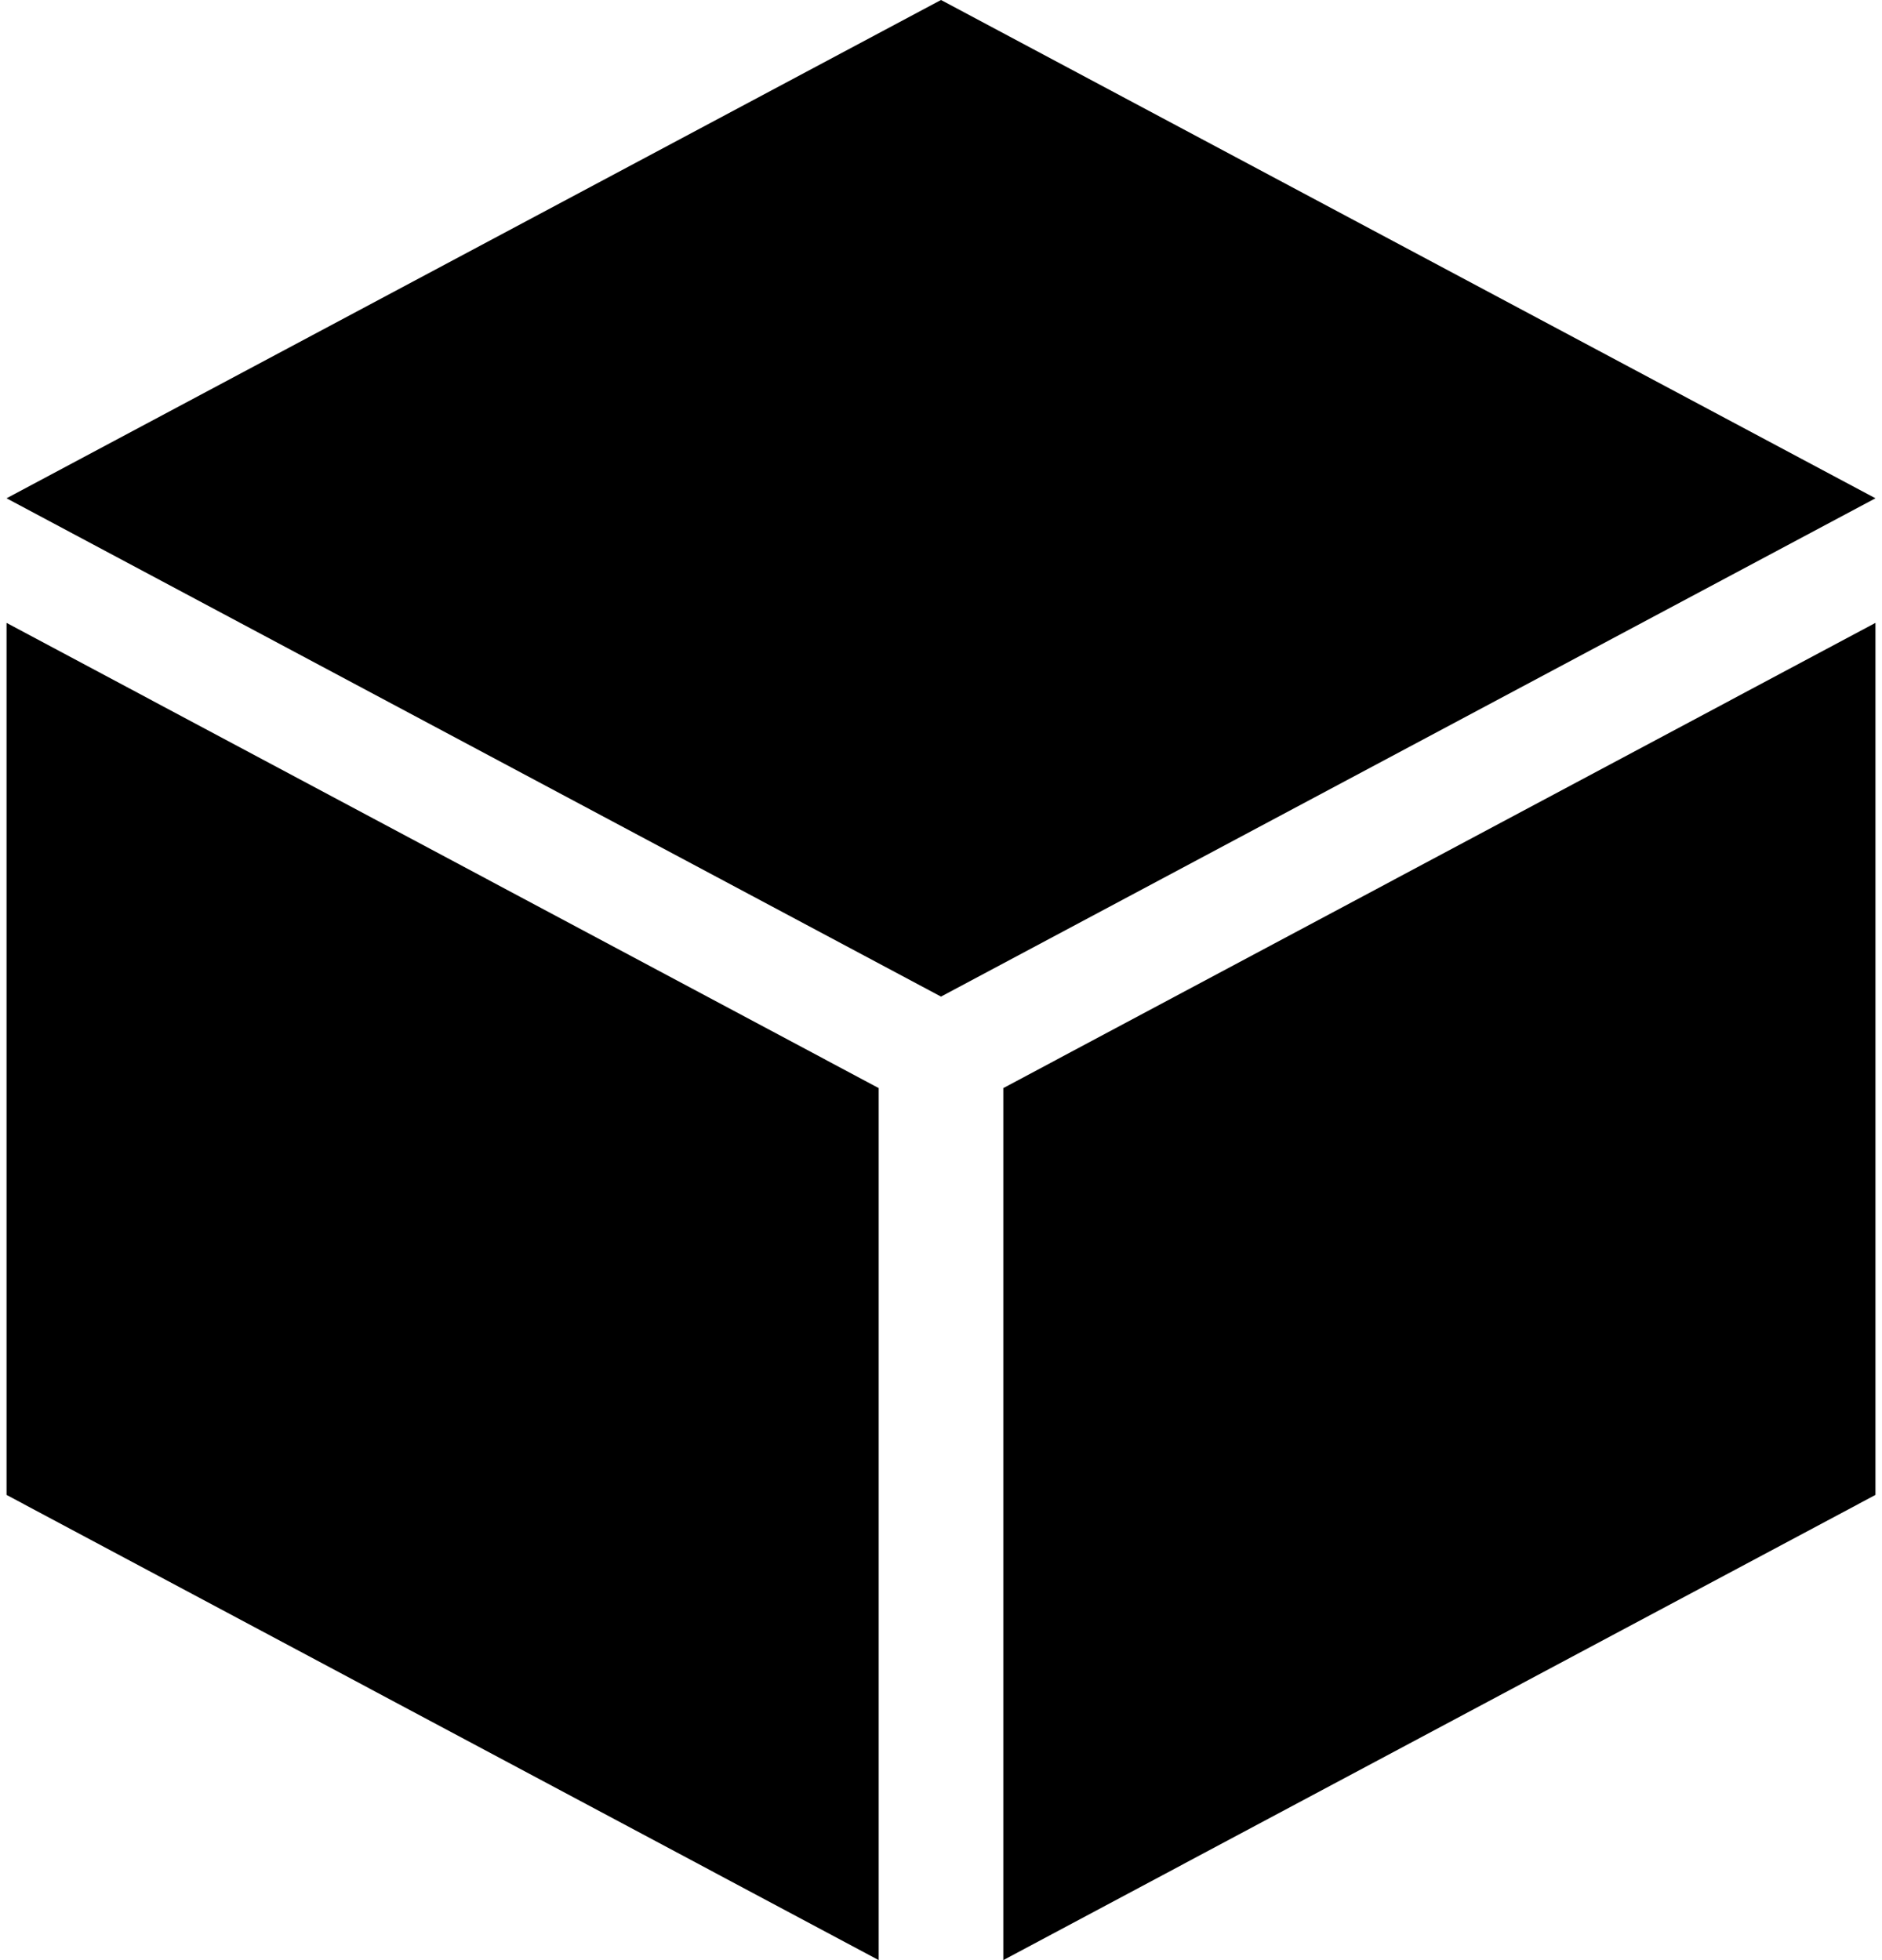 <svg xmlns="http://www.w3.org/2000/svg" width="0.96em" height="1em" viewBox="0 0 960 1007"><path fill="currentColor" d="M512 1007V559l448-239v448zM0 256L480 0l480 256l-480 256zm448 751L0 768V320l448 239z"/></svg>